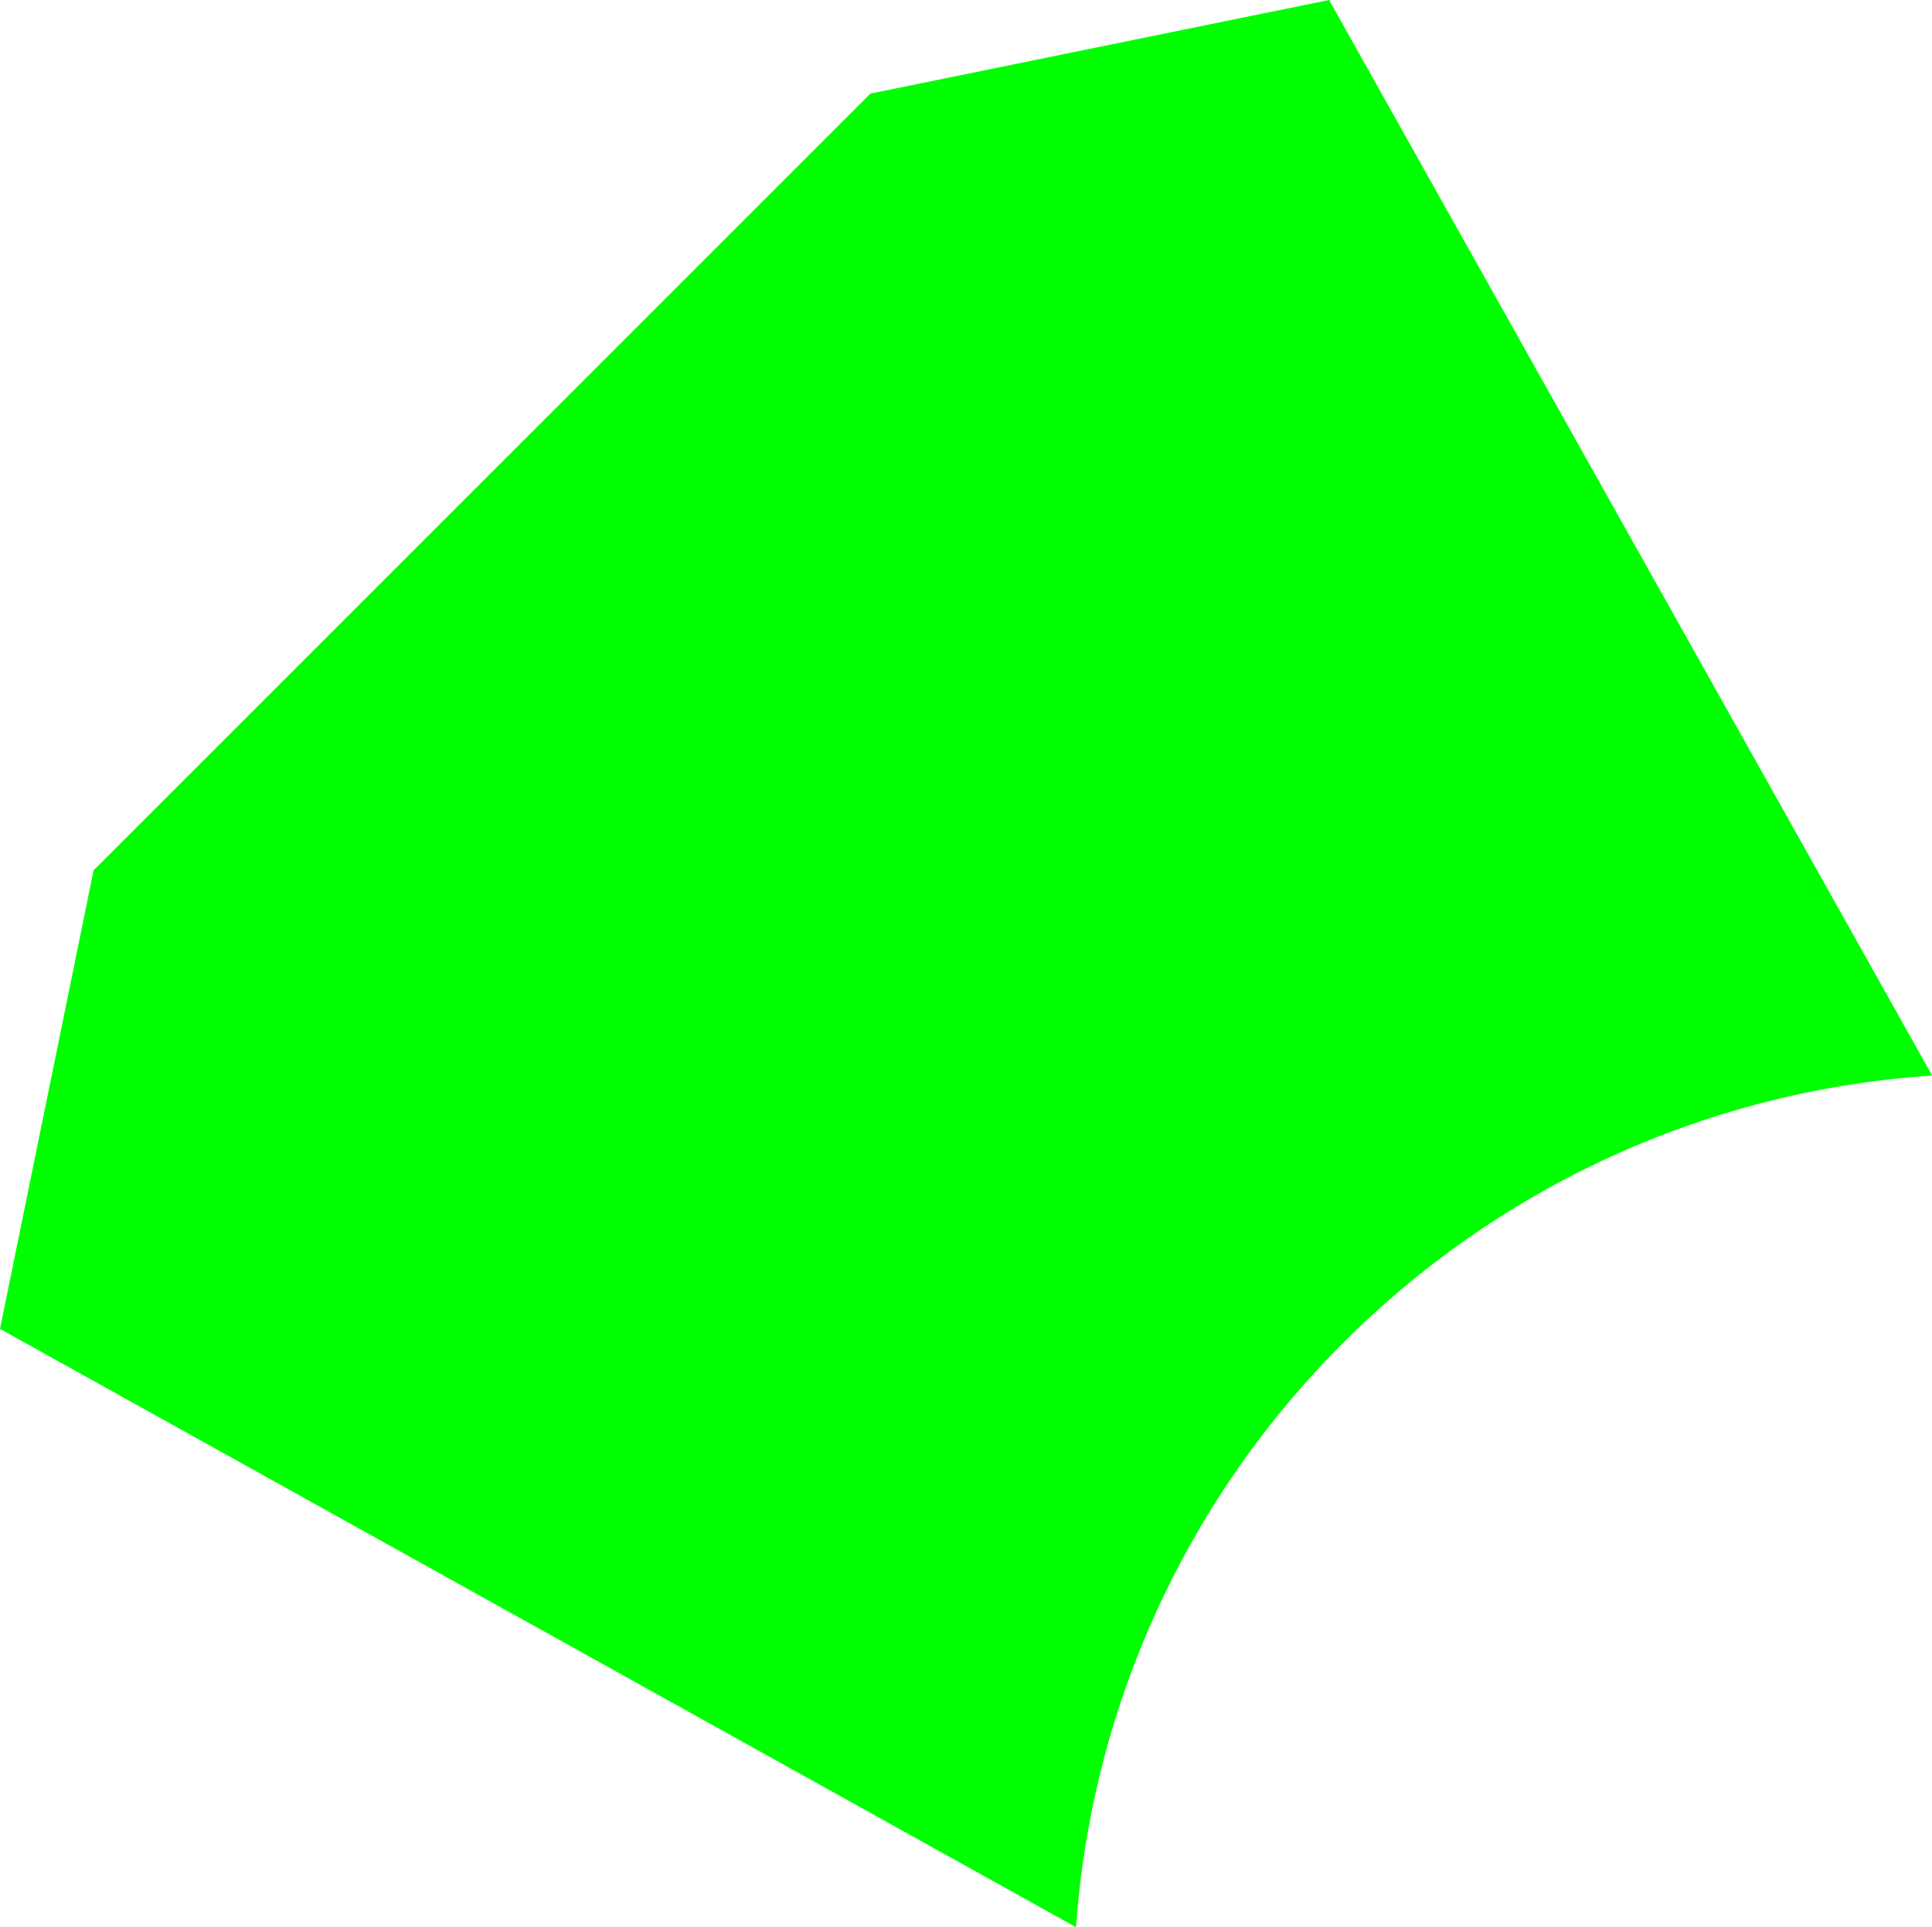<svg xmlns="http://www.w3.org/2000/svg" viewBox="0 0 291.91 291.24"><defs><style>.cls-1{fill:lime;}</style></defs><title>green</title><g id="Calque_2" data-name="Calque 2"><g id="Calque_1-2" data-name="Calque 1"><path class="cls-1" d="M202.94,202.94a138.51,138.51,0,0,1,89-40.4L200.82,0l-69.3,14.14L14.14,131.52,0,200.82l162.58,90.42A138.51,138.51,0,0,1,202.94,202.94Z"/></g></g></svg>